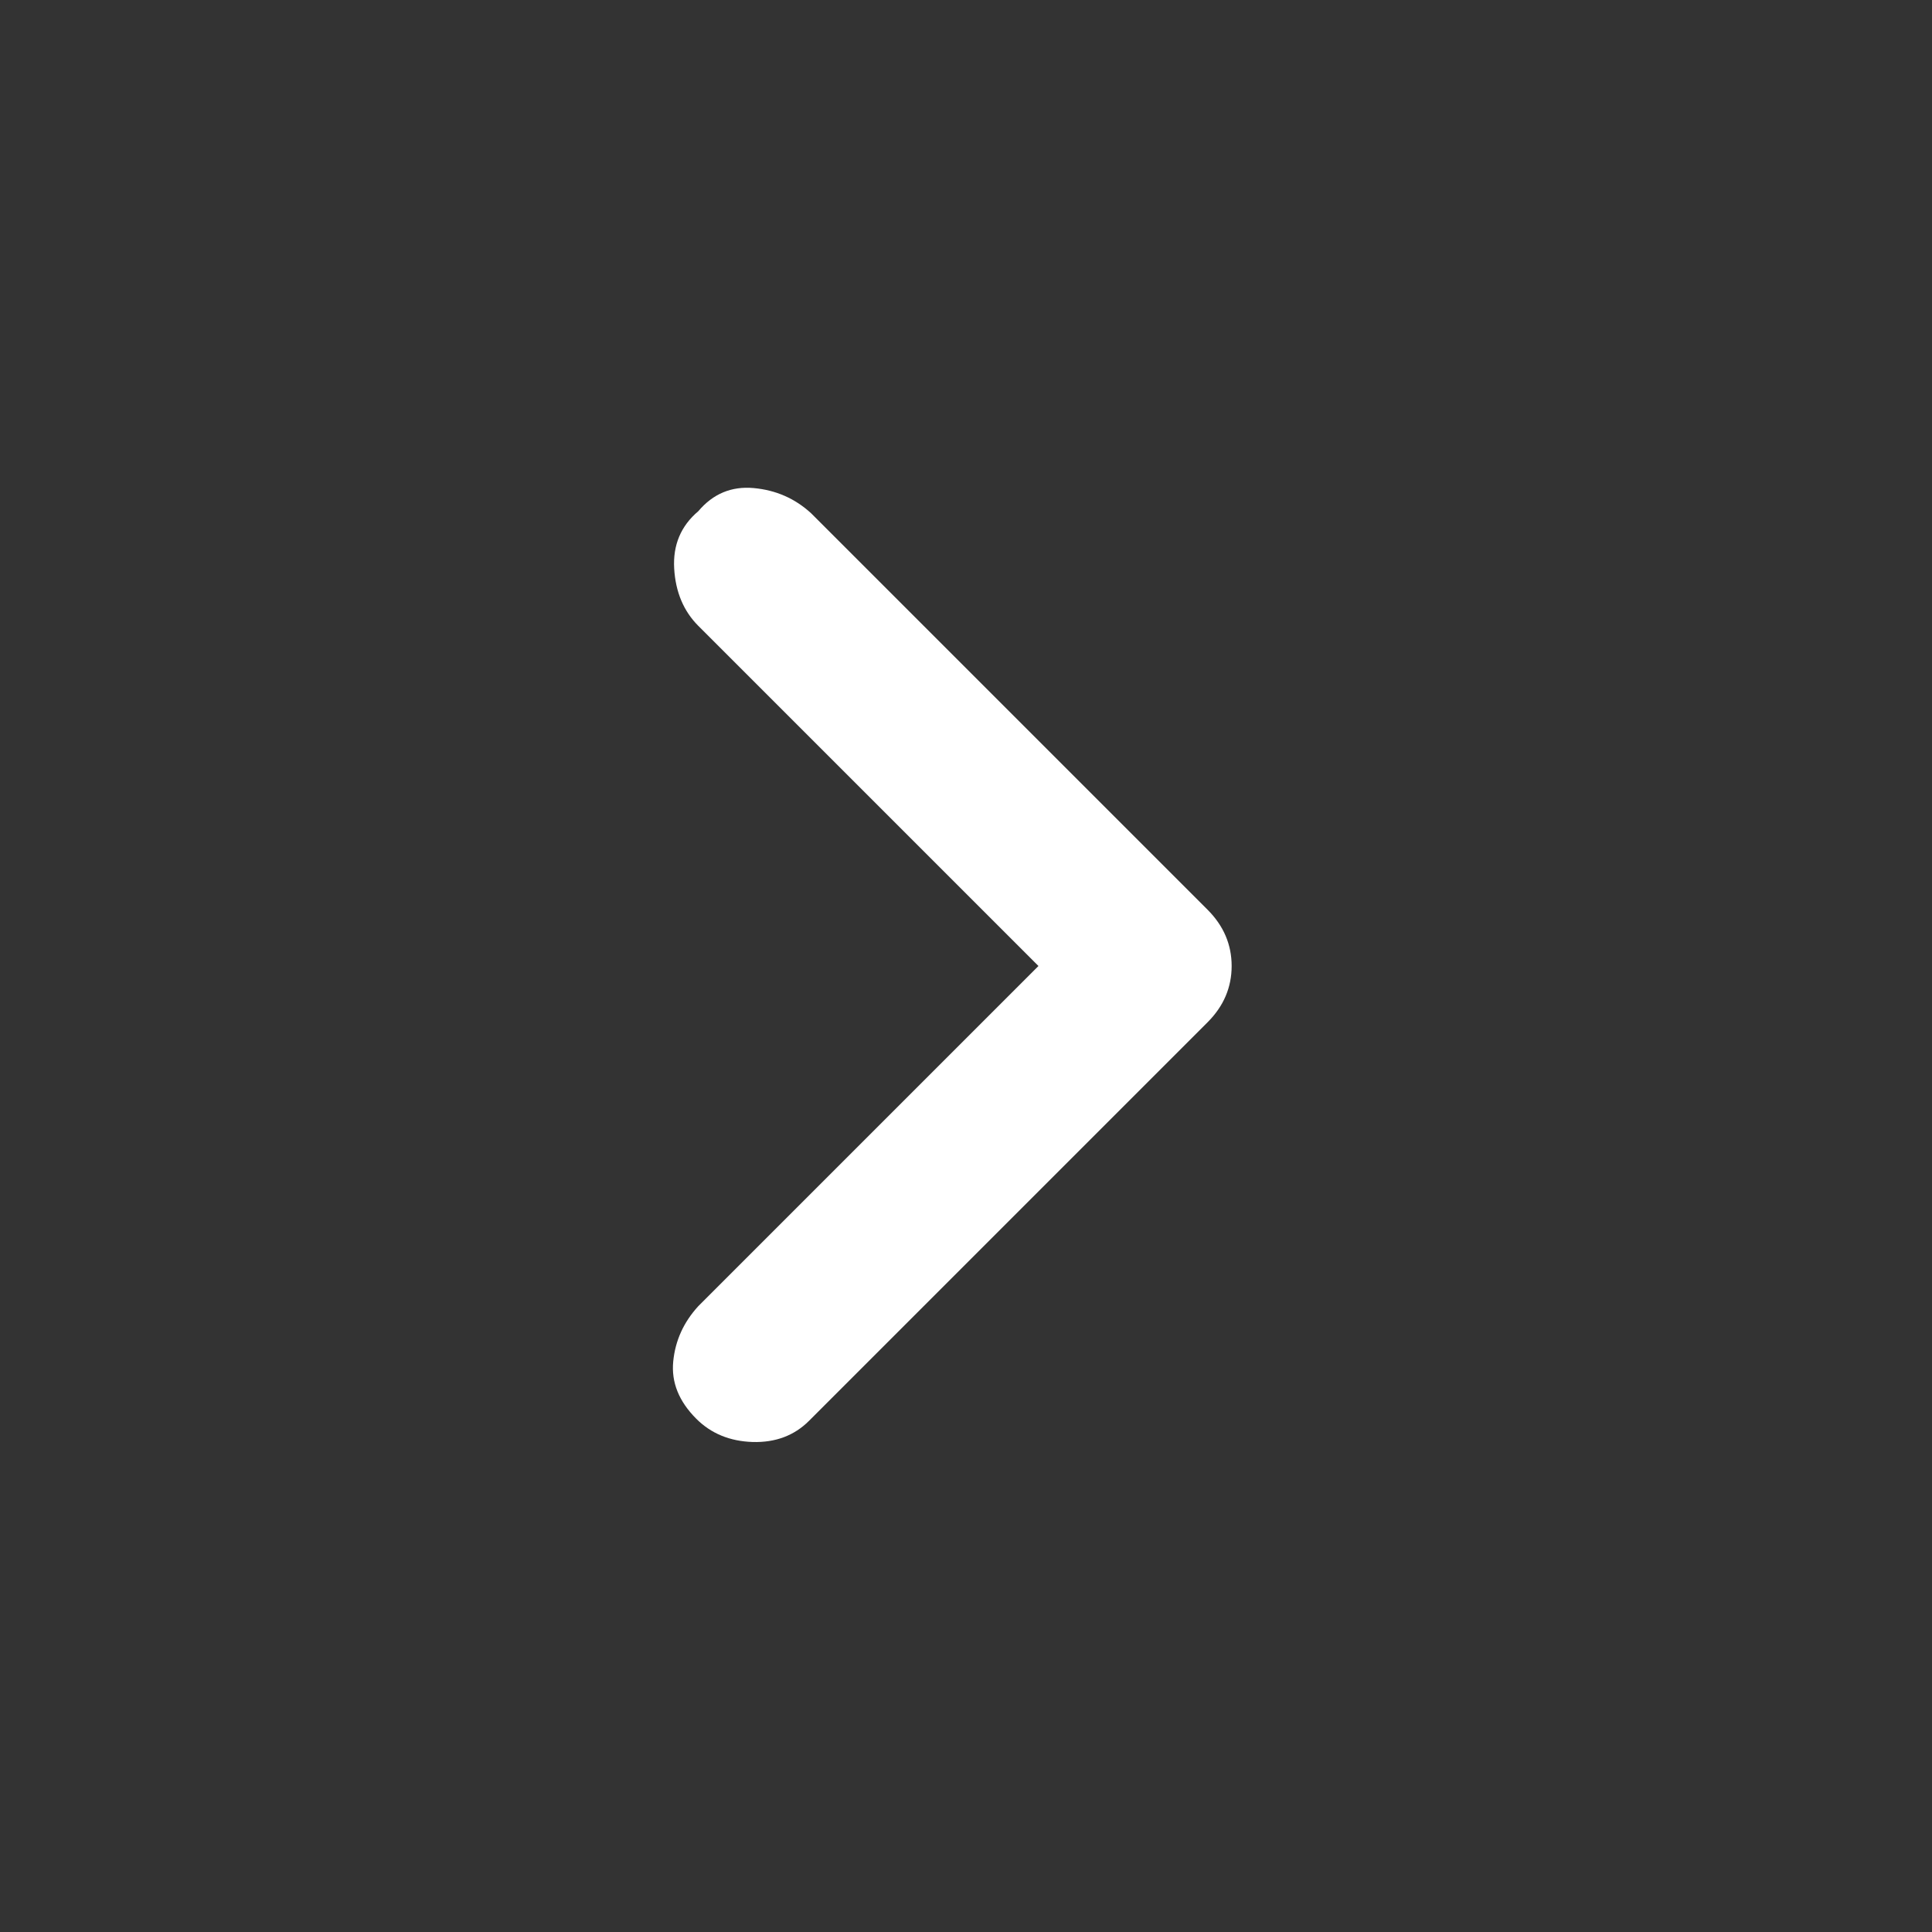 <svg width="24" height="24" viewBox="0 0 24 24" fill="none" xmlns="http://www.w3.org/2000/svg">
<rect x="0" y="0" width="24" height="24" fill="#333333" stroke="none"/>
<path d="M15.3 12C15.3 12.133 15.275 12.258 15.225 12.375C15.175 12.492 15.1 12.6 15 12.7L10.05 17.65C9.867 17.833 9.633 17.921 9.35 17.913C9.067 17.904 8.833 17.808 8.65 17.625C8.433 17.408 8.338 17.171 8.363 16.913C8.388 16.654 8.492 16.425 8.675 16.225L12.9 12L8.675 7.775C8.492 7.592 8.392 7.354 8.375 7.063C8.358 6.771 8.458 6.533 8.675 6.35C8.858 6.133 9.088 6.038 9.363 6.063C9.638 6.088 9.875 6.192 10.075 6.375L15 11.3C15.1 11.4 15.175 11.508 15.225 11.625C15.275 11.742 15.3 11.867 15.3 12Z" fill="white"/>
</svg>
